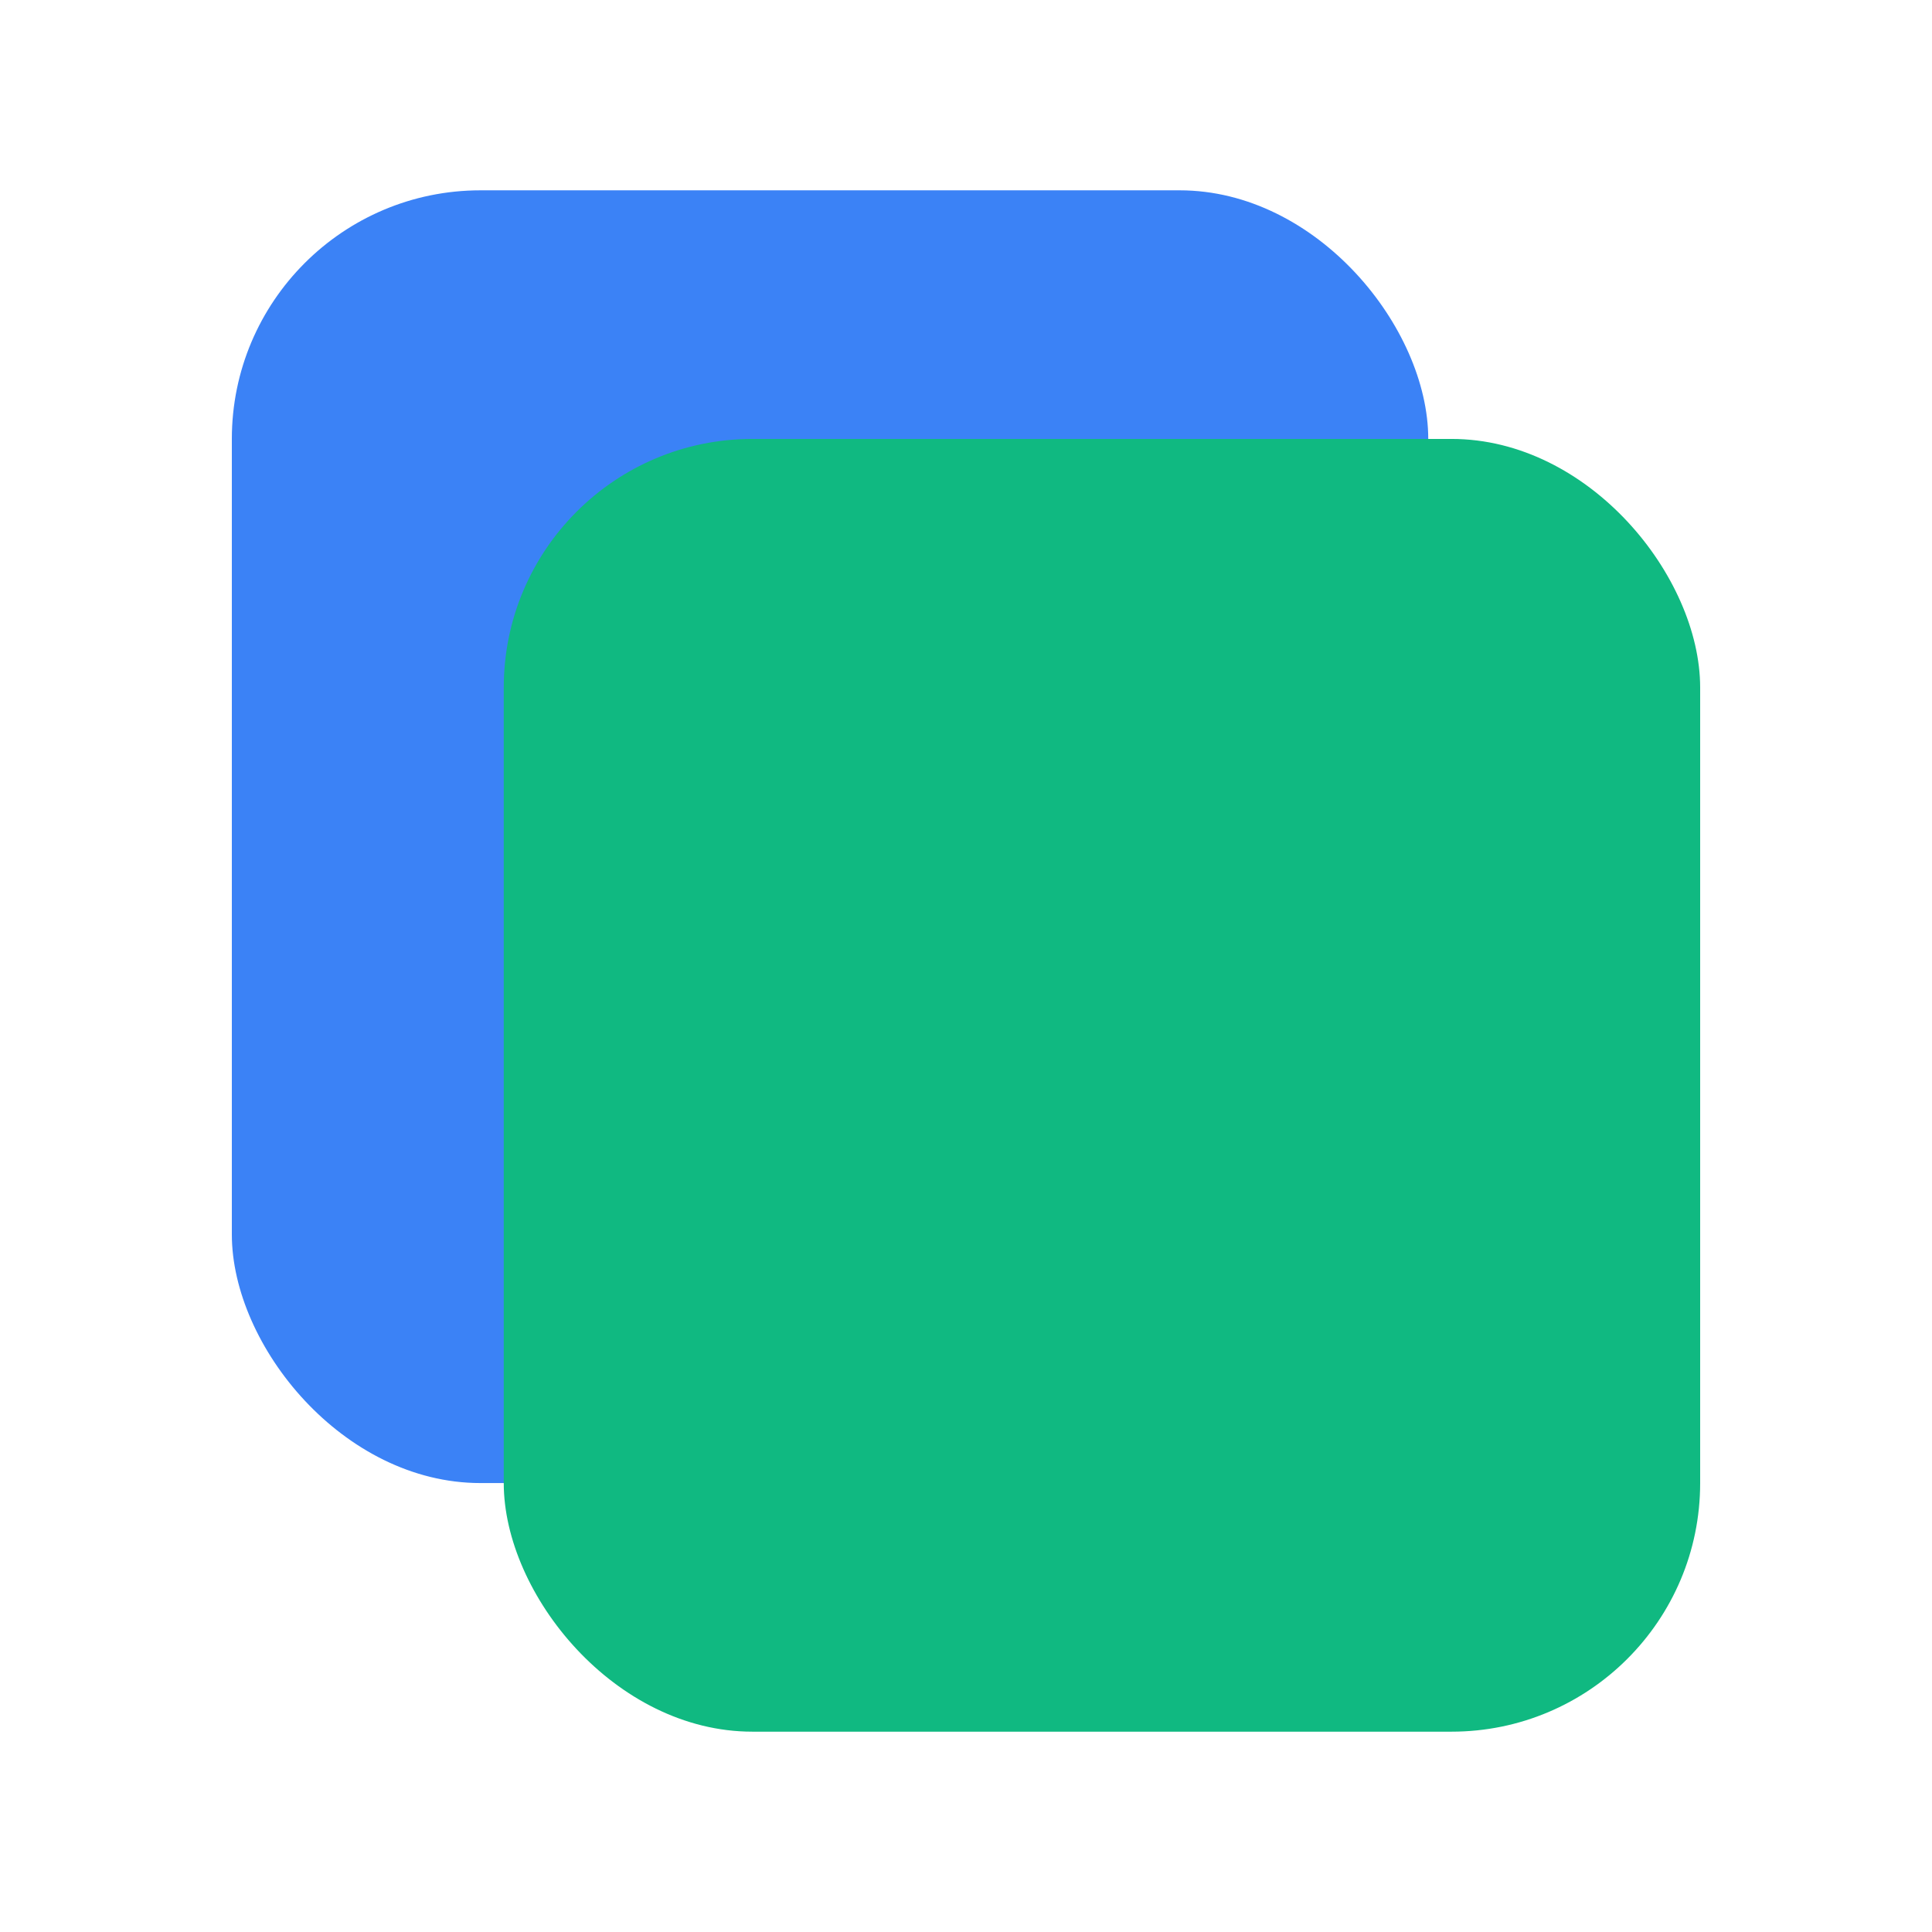 <svg width="100" height="100" viewBox="0 0 100 100" fill="none" xmlns="http://www.w3.org/2000/svg">
<rect width="100" height="100" fill="white"/>
<rect x="12" y="9.851" width="61.926" height="66.912" rx="12.868" fill="#3B82F6"/>
<rect x="26.074" y="22.719" width="61.926" height="66.912" rx="12.868" fill="#10B981"/>
</svg>
